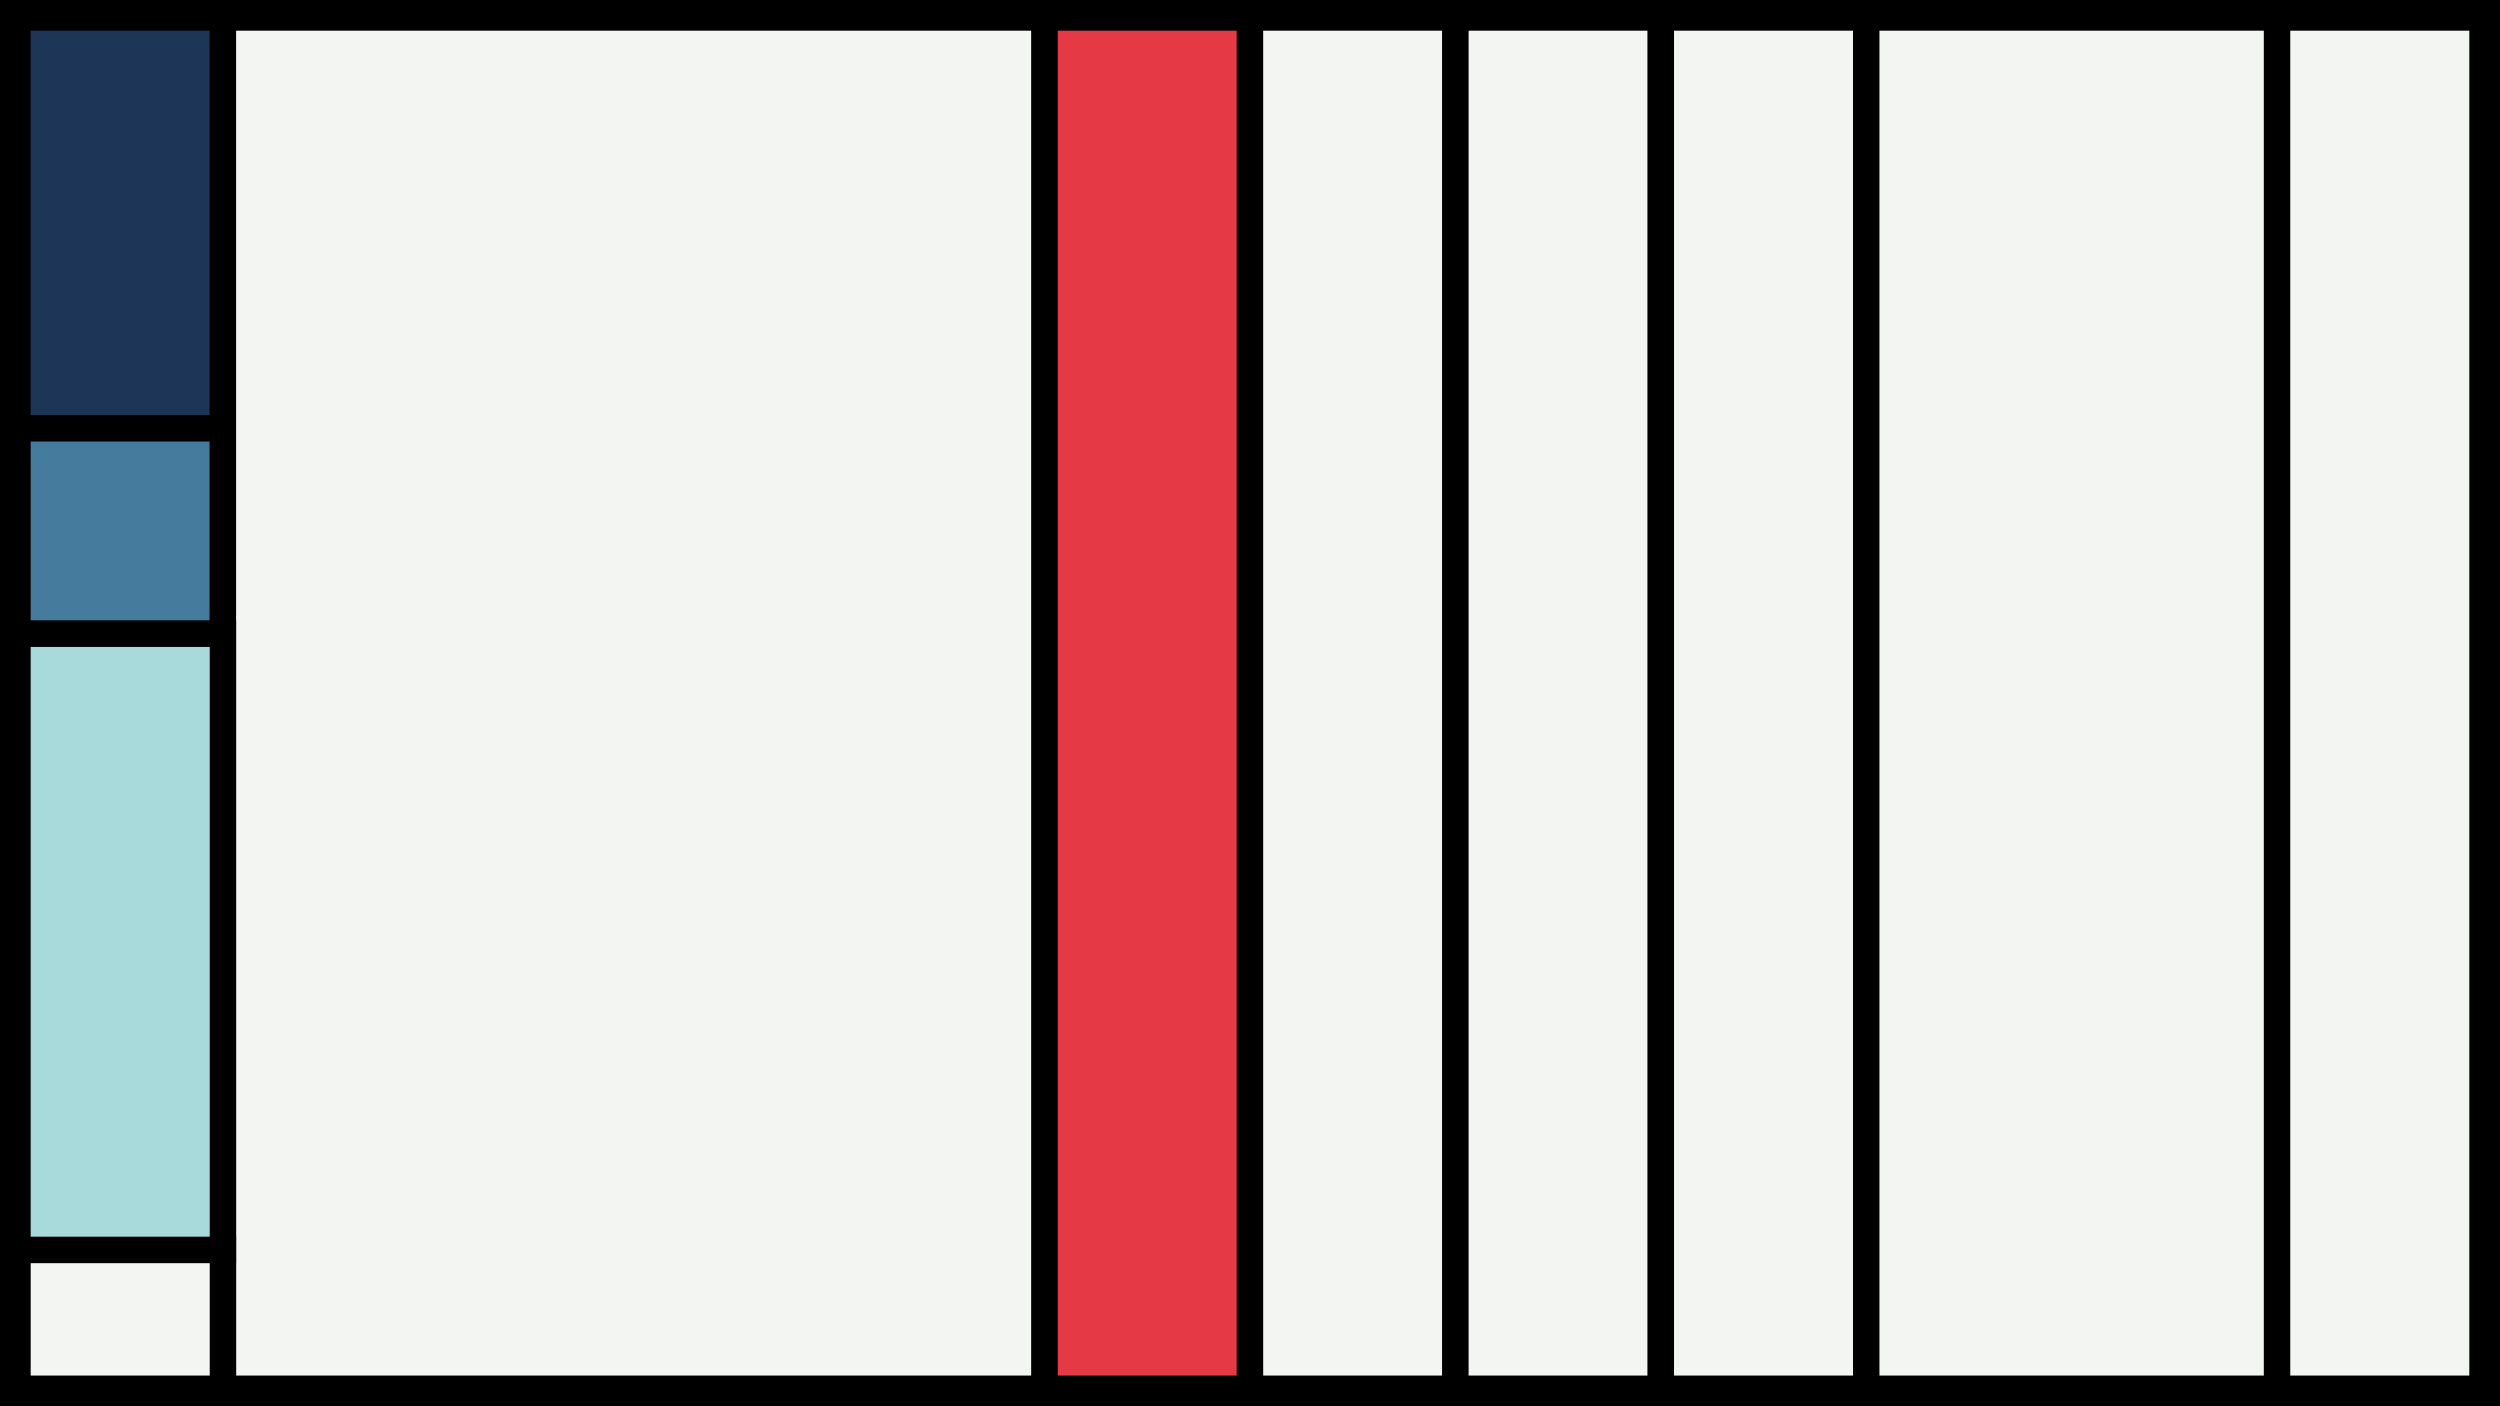 <svg width="1200" height="675" viewBox="-500 -500 1200 675" xmlns="http://www.w3.org/2000/svg"><style>.monpath{stroke-width: 12.656; stroke: #000}</style><path d="M-500-500h1200v675h-1200z" fill="#000"/><path d="M-491.6-491.6h98.6v197.2h-98.6z" class="monpath" fill="#1d3557"/><path d="M-491.6-294.4h98.6v98.6h-98.6z" class="monpath" fill="#457b9d"/><path d="M-393-491.6h394.4v658.2h-394.4z" class="monpath" fill="#F2F5F1"/><path d="M-491.6-195.8h98.6v295.8h-98.6z" class="monpath" fill="#a8dadc"/><path d="M-491.6 100h98.6v66.6h-98.6z" class="monpath" fill="#F2F5F1"/><path d="M1.4-491.6h98.6v658.2h-98.6z" class="monpath" fill="#e63946"/><path d="M100-491.6h98.6v658.2h-98.6z" class="monpath" fill="#F2F5F1"/><path d="M198.6-491.6h98.6v658.2h-98.6z" class="monpath" fill="#F2F5F1"/><path d="M297.2-491.6h98.6v658.2h-98.6z" class="monpath" fill="#F2F5F1"/><path d="M395.8-491.6h197.2v658.2h-197.2z" class="monpath" fill="#F2F5F1"/><path d="M593-491.6h98.6v658.2h-98.6z" class="monpath" fill="#F2F5F1"/></svg>